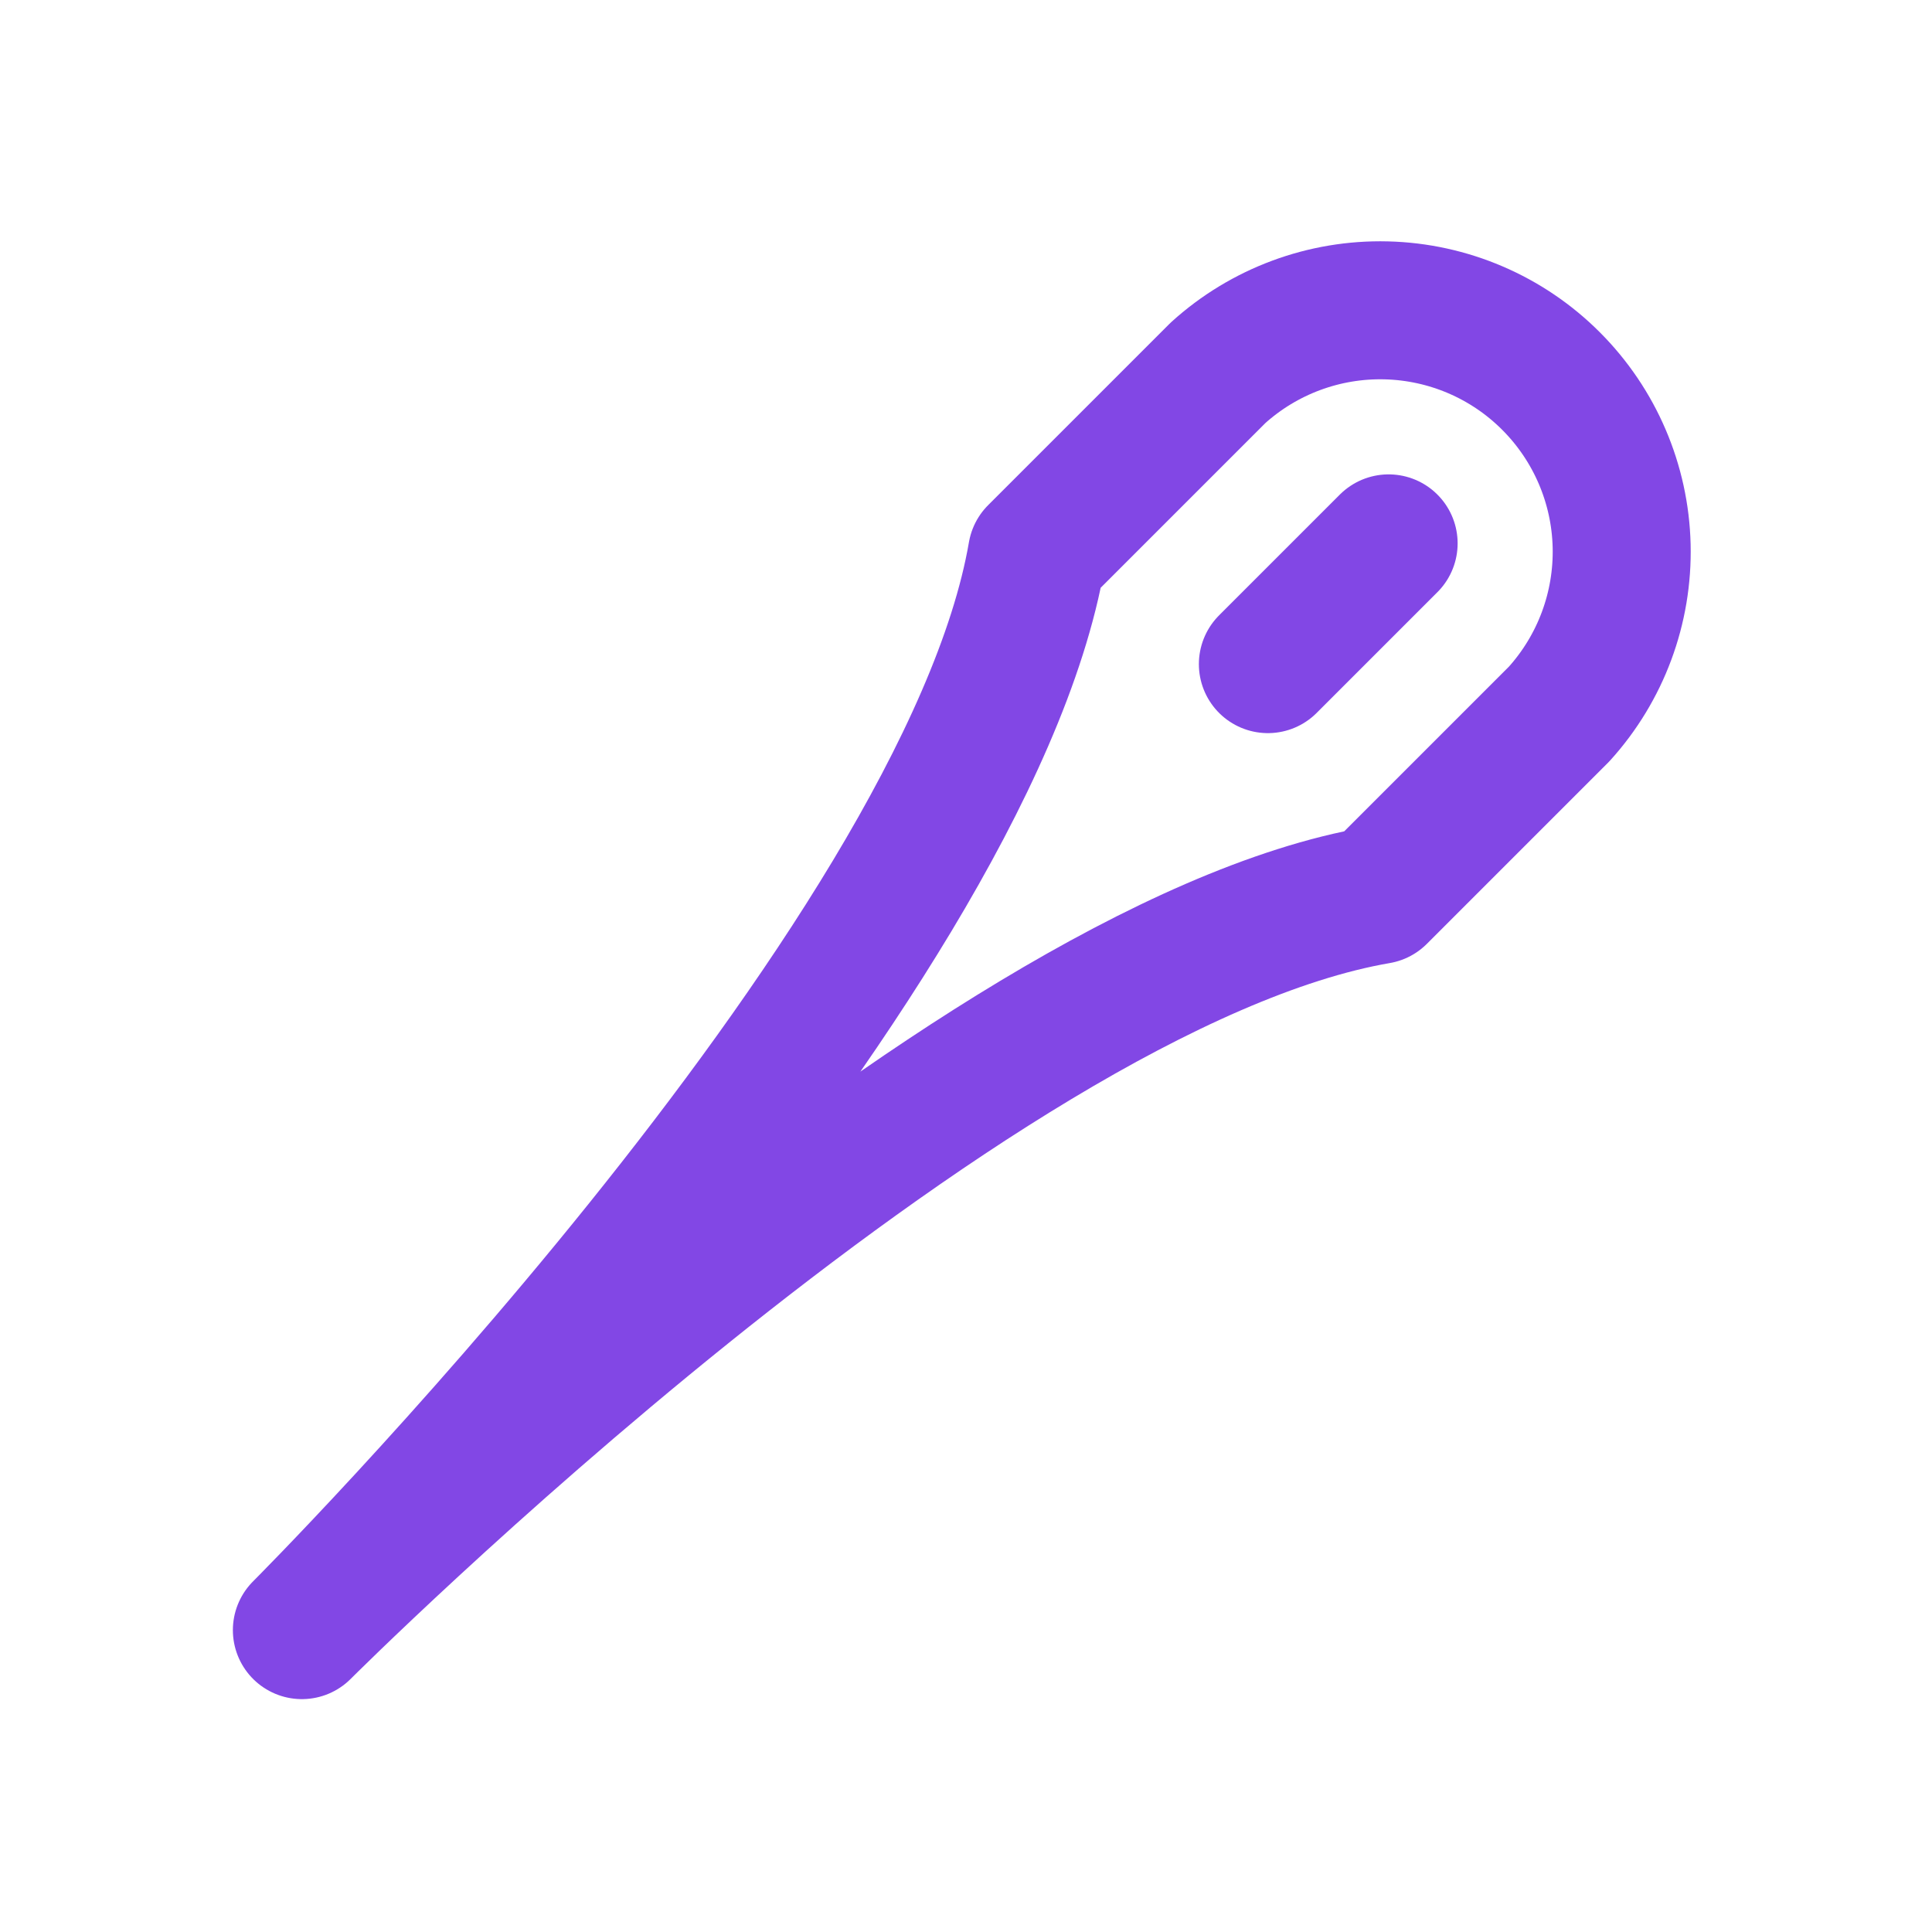 <svg width="28" height="28" viewBox="0 0 28 28" fill="none" xmlns="http://www.w3.org/2000/svg">
<path d="M20.125 7.875L18.375 9.625" stroke="#8247E5" stroke-width="2" stroke-linecap="round" stroke-linejoin="round"/>
<path d="M19.972 12.972L22.597 10.347C23.2 9.681 23.524 8.809 23.502 7.91C23.48 7.012 23.113 6.157 22.478 5.522C21.843 4.886 20.988 4.52 20.089 4.498C19.191 4.476 18.319 4.8 17.653 5.403L15.028 8.028C14 14 4.375 23.625 4.375 23.625C4.375 23.625 14 14 19.972 12.972Z" stroke="#8247E5" stroke-width="2" stroke-linecap="round" stroke-linejoin="round"/>
</svg>
